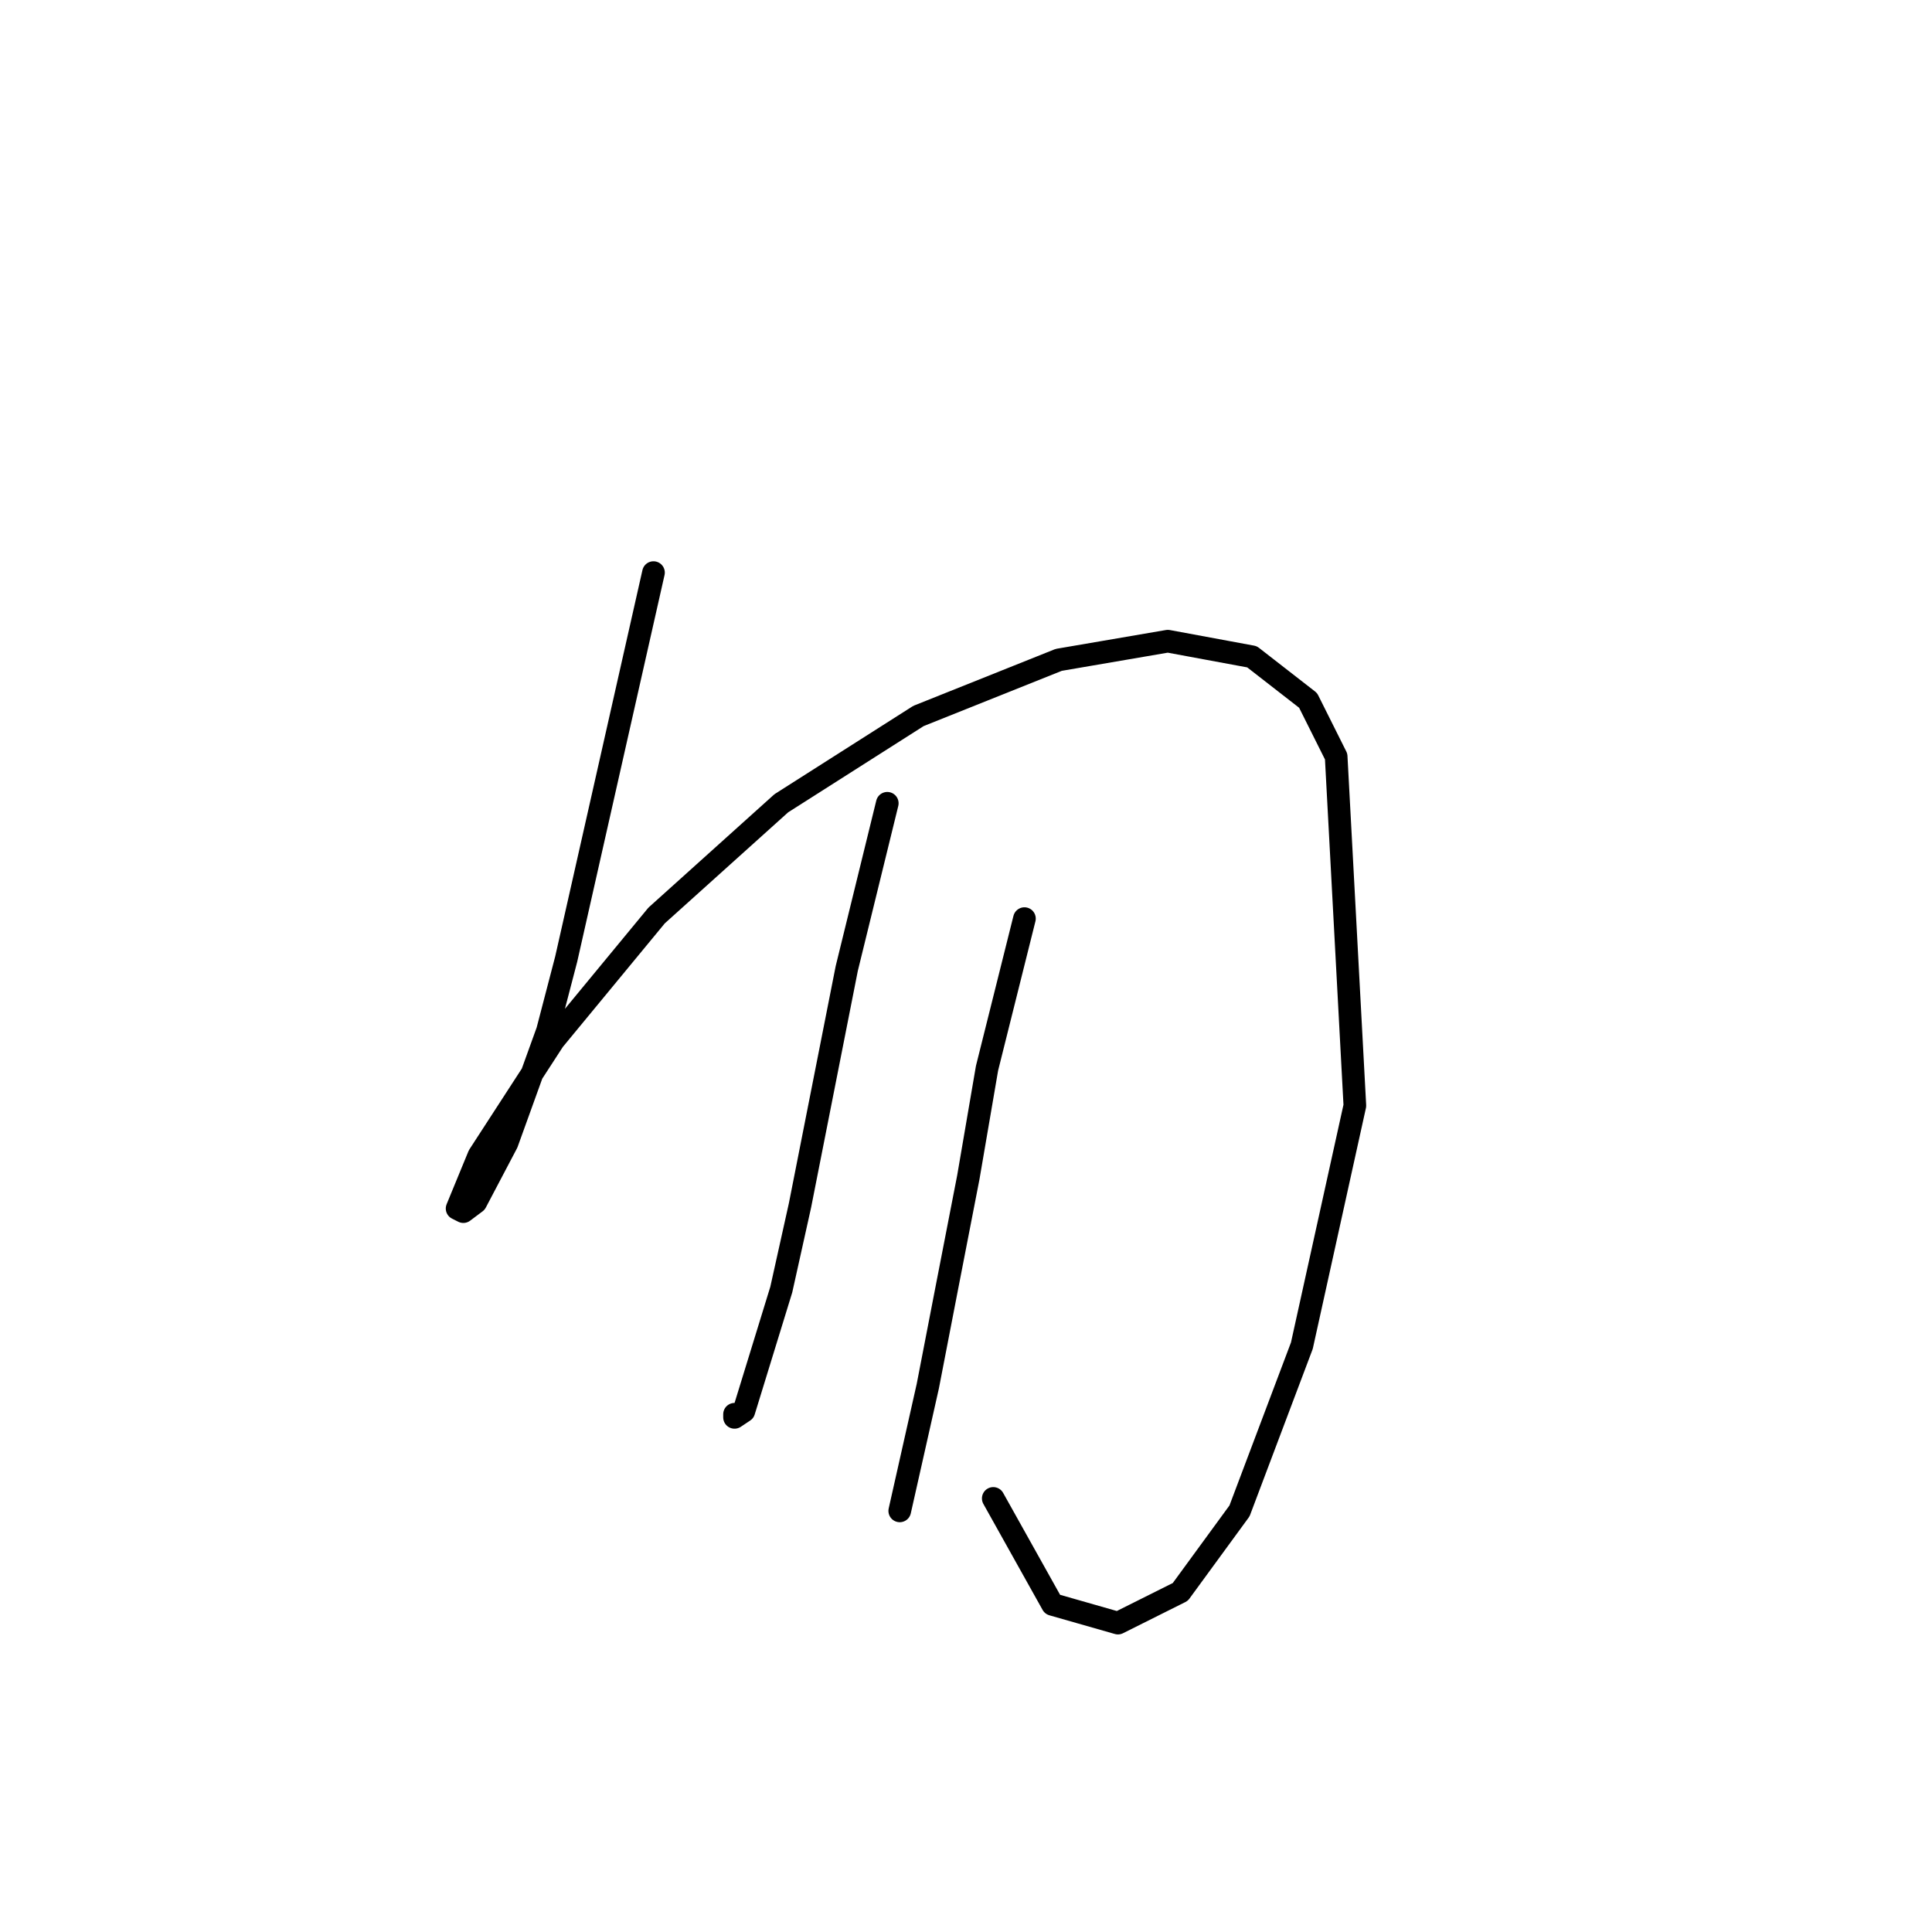 <?xml version="1.0" standalone="no"?>
    <svg width="256" height="256" xmlns="http://www.w3.org/2000/svg" version="1.1">
    <polyline stroke="black" stroke-width="3" stroke-linecap="round" fill="transparent" stroke-linejoin="round" points="86.59 75.872 77.916 114.286 75.024 127.09 72.546 136.59 67.176 151.46 63.046 159.308 61.394 160.547 60.568 160.134 63.459 153.112 73.372 137.83 87.003 121.308 103.525 106.438 121.699 94.872 140.286 87.437 154.743 84.959 165.895 87.024 173.33 92.807 177.048 100.242 179.526 146.504 172.504 178.308 164.243 200.2 156.395 210.939 148.134 215.07 139.46 212.592 131.612 198.548 131.612 198.548 " />
        <polyline stroke="black" stroke-width="3" stroke-linecap="round" fill="transparent" stroke-linejoin="round" points="117.569 106.438 112.199 128.329 106.003 159.721 103.525 170.874 98.568 186.983 97.329 187.809 97.329 187.396 97.329 187.396 " />
        <polyline stroke="black" stroke-width="3" stroke-linecap="round" fill="transparent" stroke-linejoin="round" points="135.743 121.721 130.786 141.547 128.308 156.004 125.417 170.874 122.938 183.678 119.221 200.2 119.221 200.2 " />
        </svg>